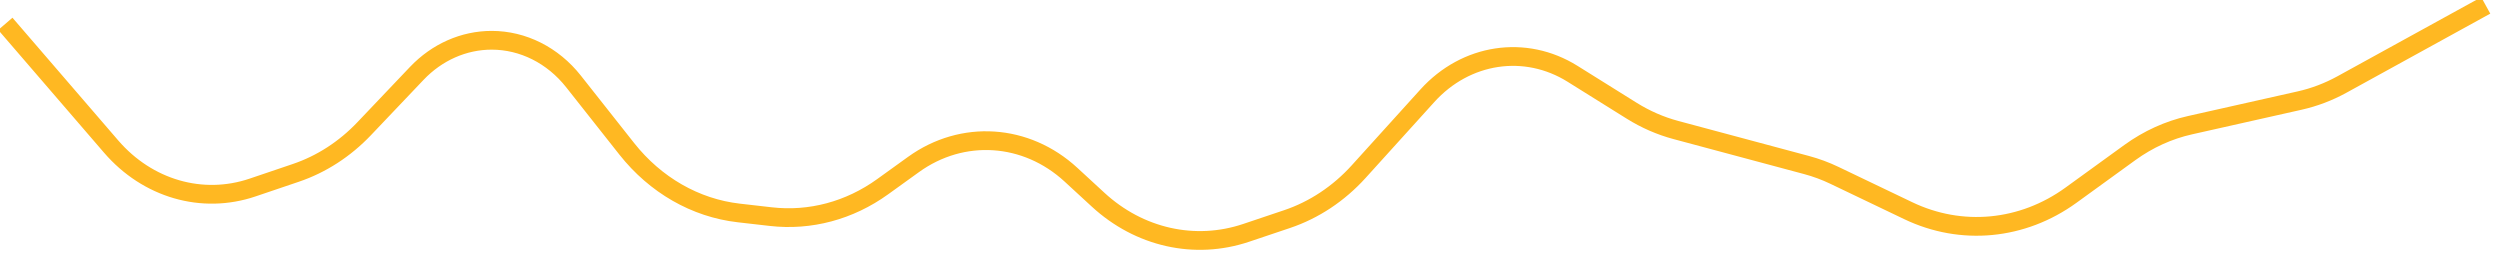 ﻿<?xml version="1.0" encoding="utf-8"?>
<svg version="1.1" xmlns:xlink="http://www.w3.org/1999/xlink" width="264px" height="27px" xmlns="http://www.w3.org/2000/svg">
  <g transform="matrix(1 0 0 1 -1611.5 -404.5 )">
    <path d="M 0.065 2.017  L 11.236 14.977  C 15.078 19.431  20.855 21.105  26.171 19.303  L 30.744 17.754  C 33.439 16.841  35.907 15.246  37.953 13.095  L 43.513 7.248  C 45.648 5.004  48.477 3.753  51.419 3.753  C 54.729 3.753  57.878 5.336  60.06 8.096  L 65.682 15.21  C 68.71 19.042  72.934 21.463  77.504 21.987  L 80.903 22.376  C 85.044 22.851  89.206 21.739  92.696 19.225  L 95.973 16.865  C 101.13 13.151  107.866 13.591  112.595 17.949  L 115.456 20.583  C 119.805 24.592  125.68 25.91  131.092 24.09  L 135.416 22.636  C 138.27 21.676  140.868 19.953  142.981 17.619  L 150.233 9.608  C 154.297 5.117  160.56 4.171  165.56 7.293  L 171.813 11.197  C 173.273 12.108  174.84 12.792  176.469 13.228  L 190.278 16.929  C 191.284 17.199  192.267 17.563  193.217 18.018  L 201.014 21.75  C 206.624 24.436  213.075 23.822  218.191 20.116  L 224.418 15.605  C 226.349 14.208  228.501 13.229  230.761 12.721  L 242.345 10.119  C 243.897 9.77  245.402 9.199  246.82 8.418  L 261.995 0.072  " stroke-width="1.98" stroke="#ffb822" fill="none" transform="matrix(1 0 0 1 1612 405 )" />
  </g>
</svg>